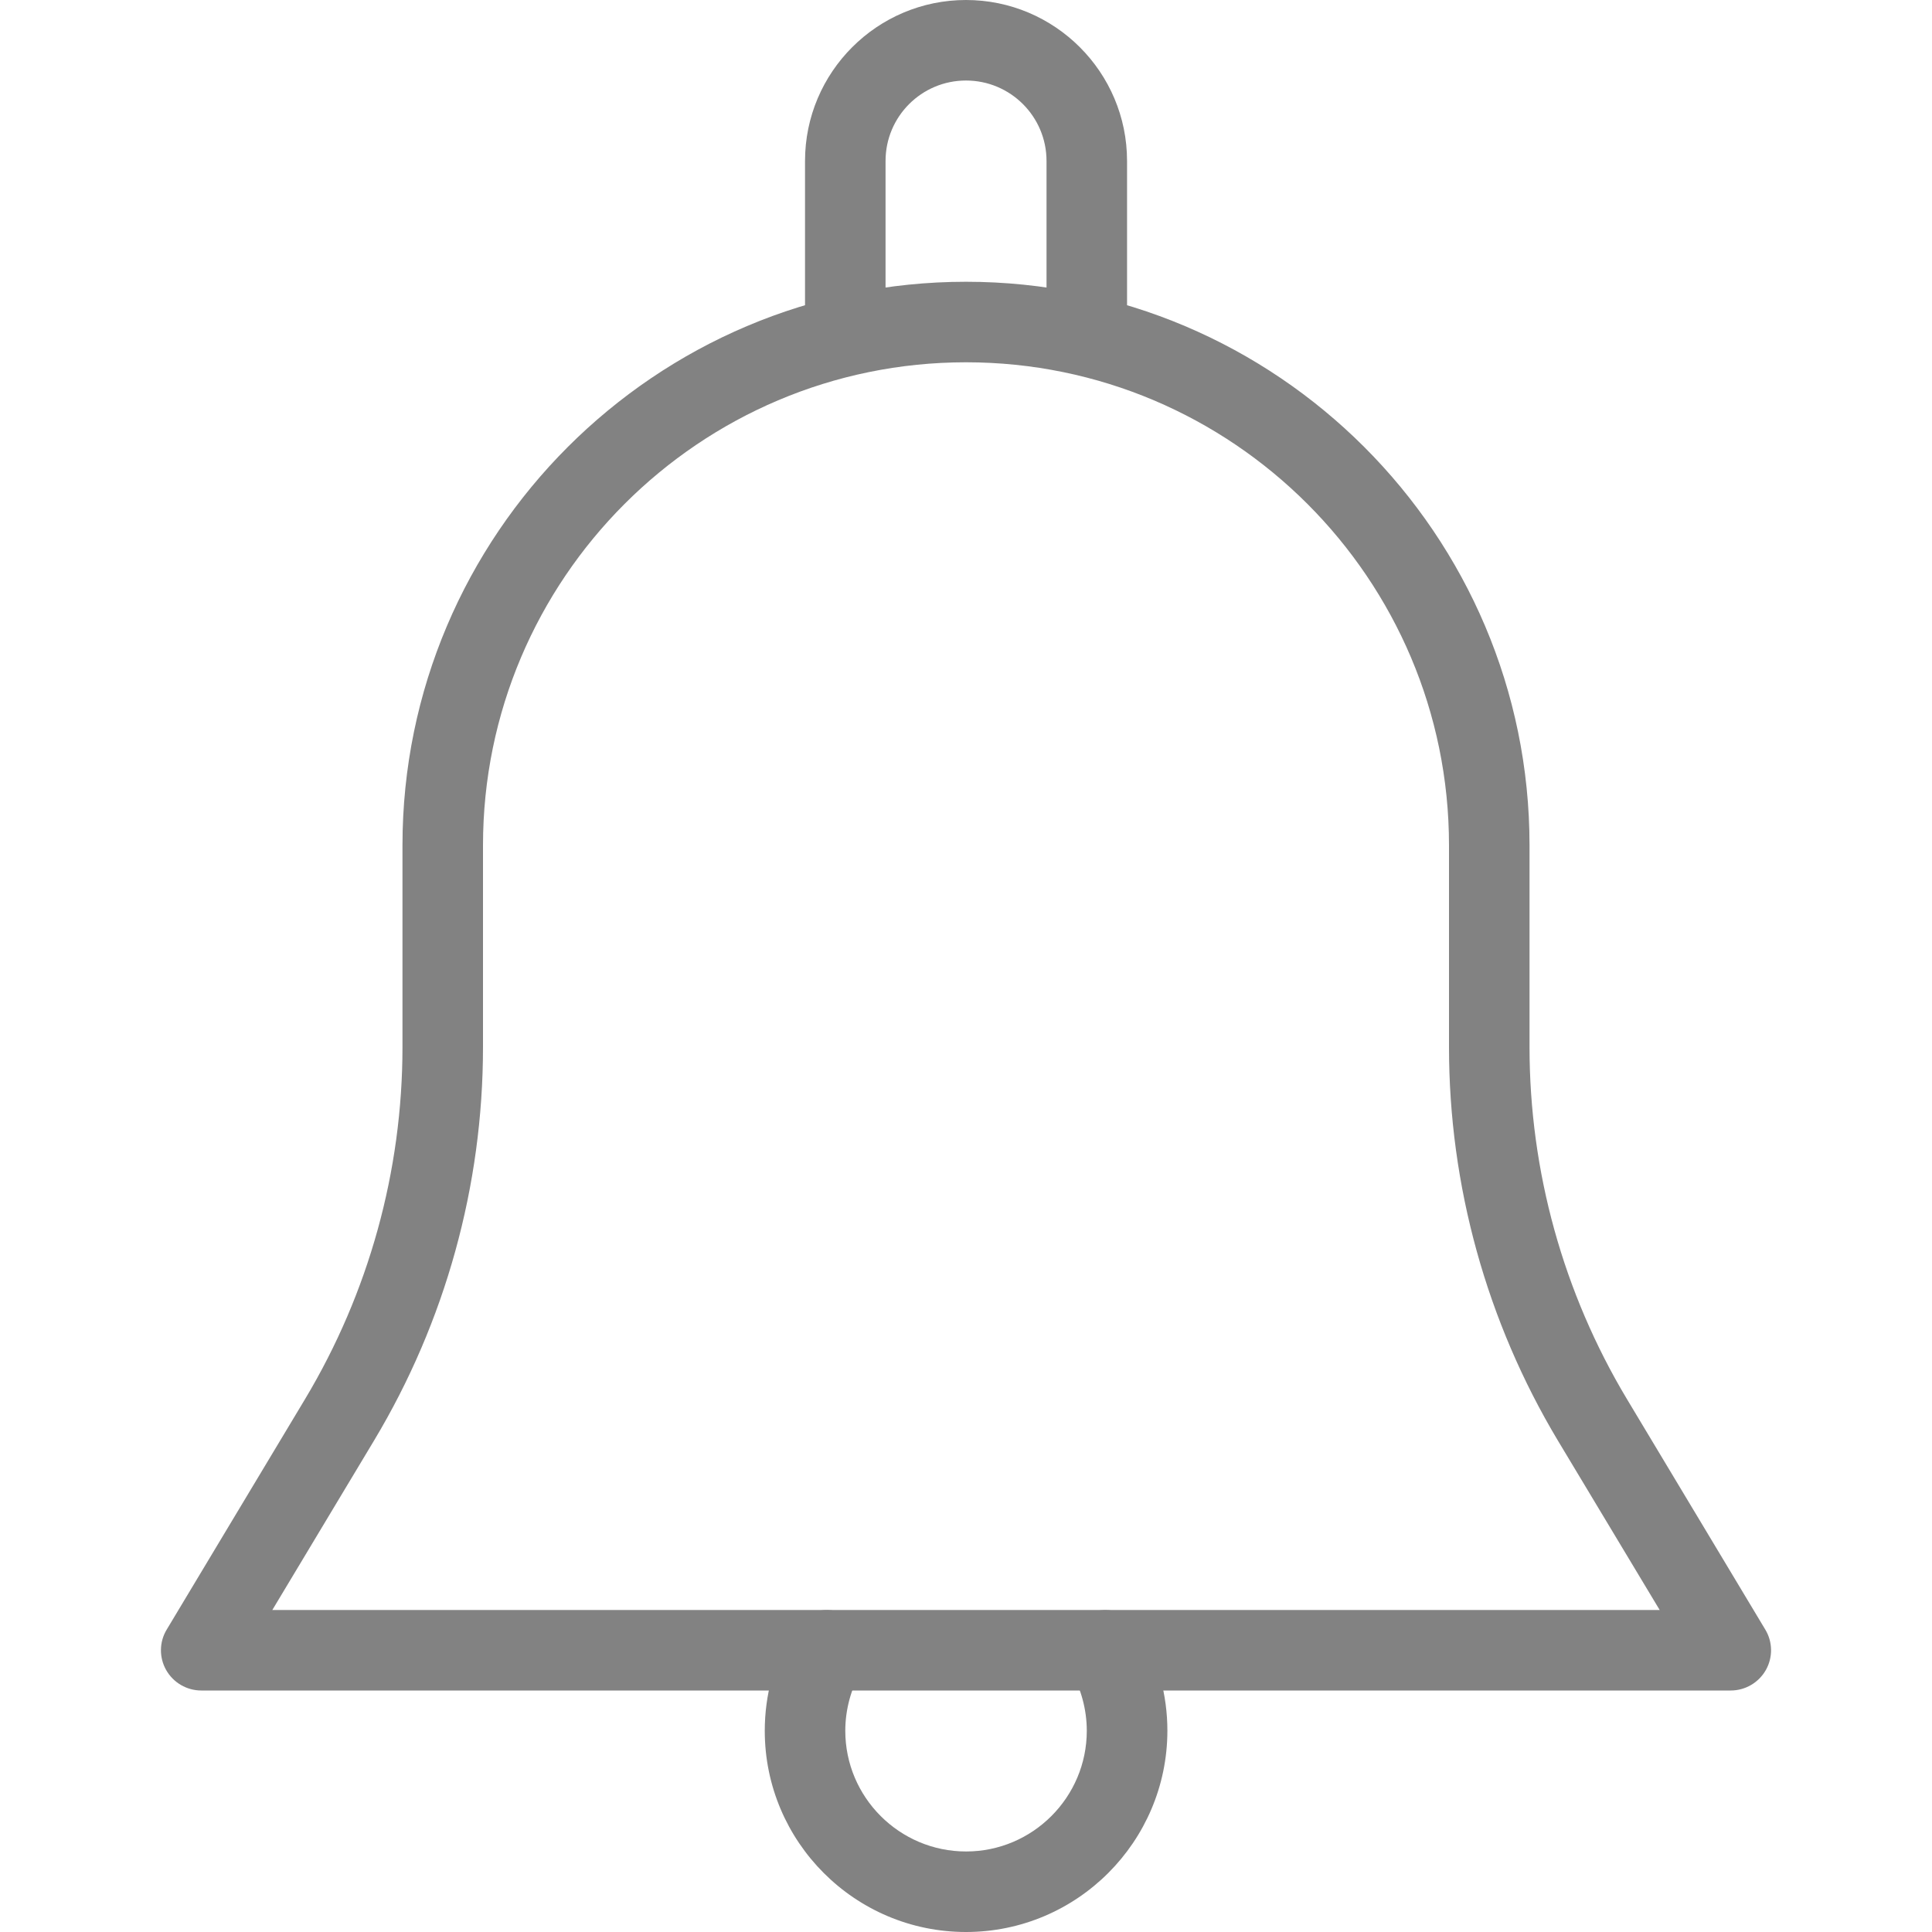 <svg width="25" height="25" viewBox="0 0 25 25" fill="none" xmlns="http://www.w3.org/2000/svg">
<path d="M22.843 21.087L21.053 18.105C20.228 16.729 19.792 15.154 19.792 13.549V10.938C19.792 6.918 16.52 3.646 12.5 3.646C8.48 3.646 5.208 6.918 5.208 10.938V13.549C5.208 15.154 4.772 16.729 3.947 18.105L2.157 21.087C2.06 21.247 2.058 21.448 2.15 21.61C2.243 21.774 2.417 21.875 2.604 21.875H22.396C22.583 21.875 22.757 21.774 22.85 21.61C22.942 21.448 22.94 21.247 22.843 21.087ZM3.524 20.833L4.84 18.641C5.763 17.103 6.25 15.343 6.25 13.549V10.938C6.25 7.491 9.053 4.688 12.5 4.688C15.947 4.688 18.75 7.491 18.75 10.938V13.549C18.75 15.343 19.238 17.103 20.159 18.641L21.476 20.833H3.524Z" fill="#828282"/>
<path d="M12.5 0C11.351 0 10.417 0.934 10.417 2.083V4.167C10.417 4.454 10.65 4.688 10.938 4.688C11.225 4.688 11.459 4.454 11.459 4.167V2.083C11.459 1.508 11.925 1.042 12.5 1.042C13.075 1.042 13.542 1.508 13.542 2.083V4.167C13.542 4.454 13.775 4.688 14.063 4.688C14.35 4.688 14.584 4.454 14.584 4.167V2.083C14.584 0.934 13.649 0 12.5 0Z" fill="#828282"/>
<path d="M14.754 21.091C14.607 20.843 14.29 20.762 14.041 20.904C13.792 21.05 13.708 21.37 13.854 21.618C13.989 21.848 14.063 22.124 14.063 22.396C14.063 23.257 13.362 23.958 12.501 23.958C11.639 23.958 10.938 23.257 10.938 22.396C10.938 22.124 11.012 21.848 11.148 21.618C11.293 21.369 11.209 21.05 10.961 20.904C10.71 20.761 10.394 20.843 10.248 21.091C10.018 21.484 9.896 21.935 9.896 22.396C9.896 23.832 11.063 25 12.5 25C13.936 25 15.104 23.832 15.106 22.396C15.106 21.935 14.984 21.484 14.754 21.091Z" fill="#828282"/>
</svg>
